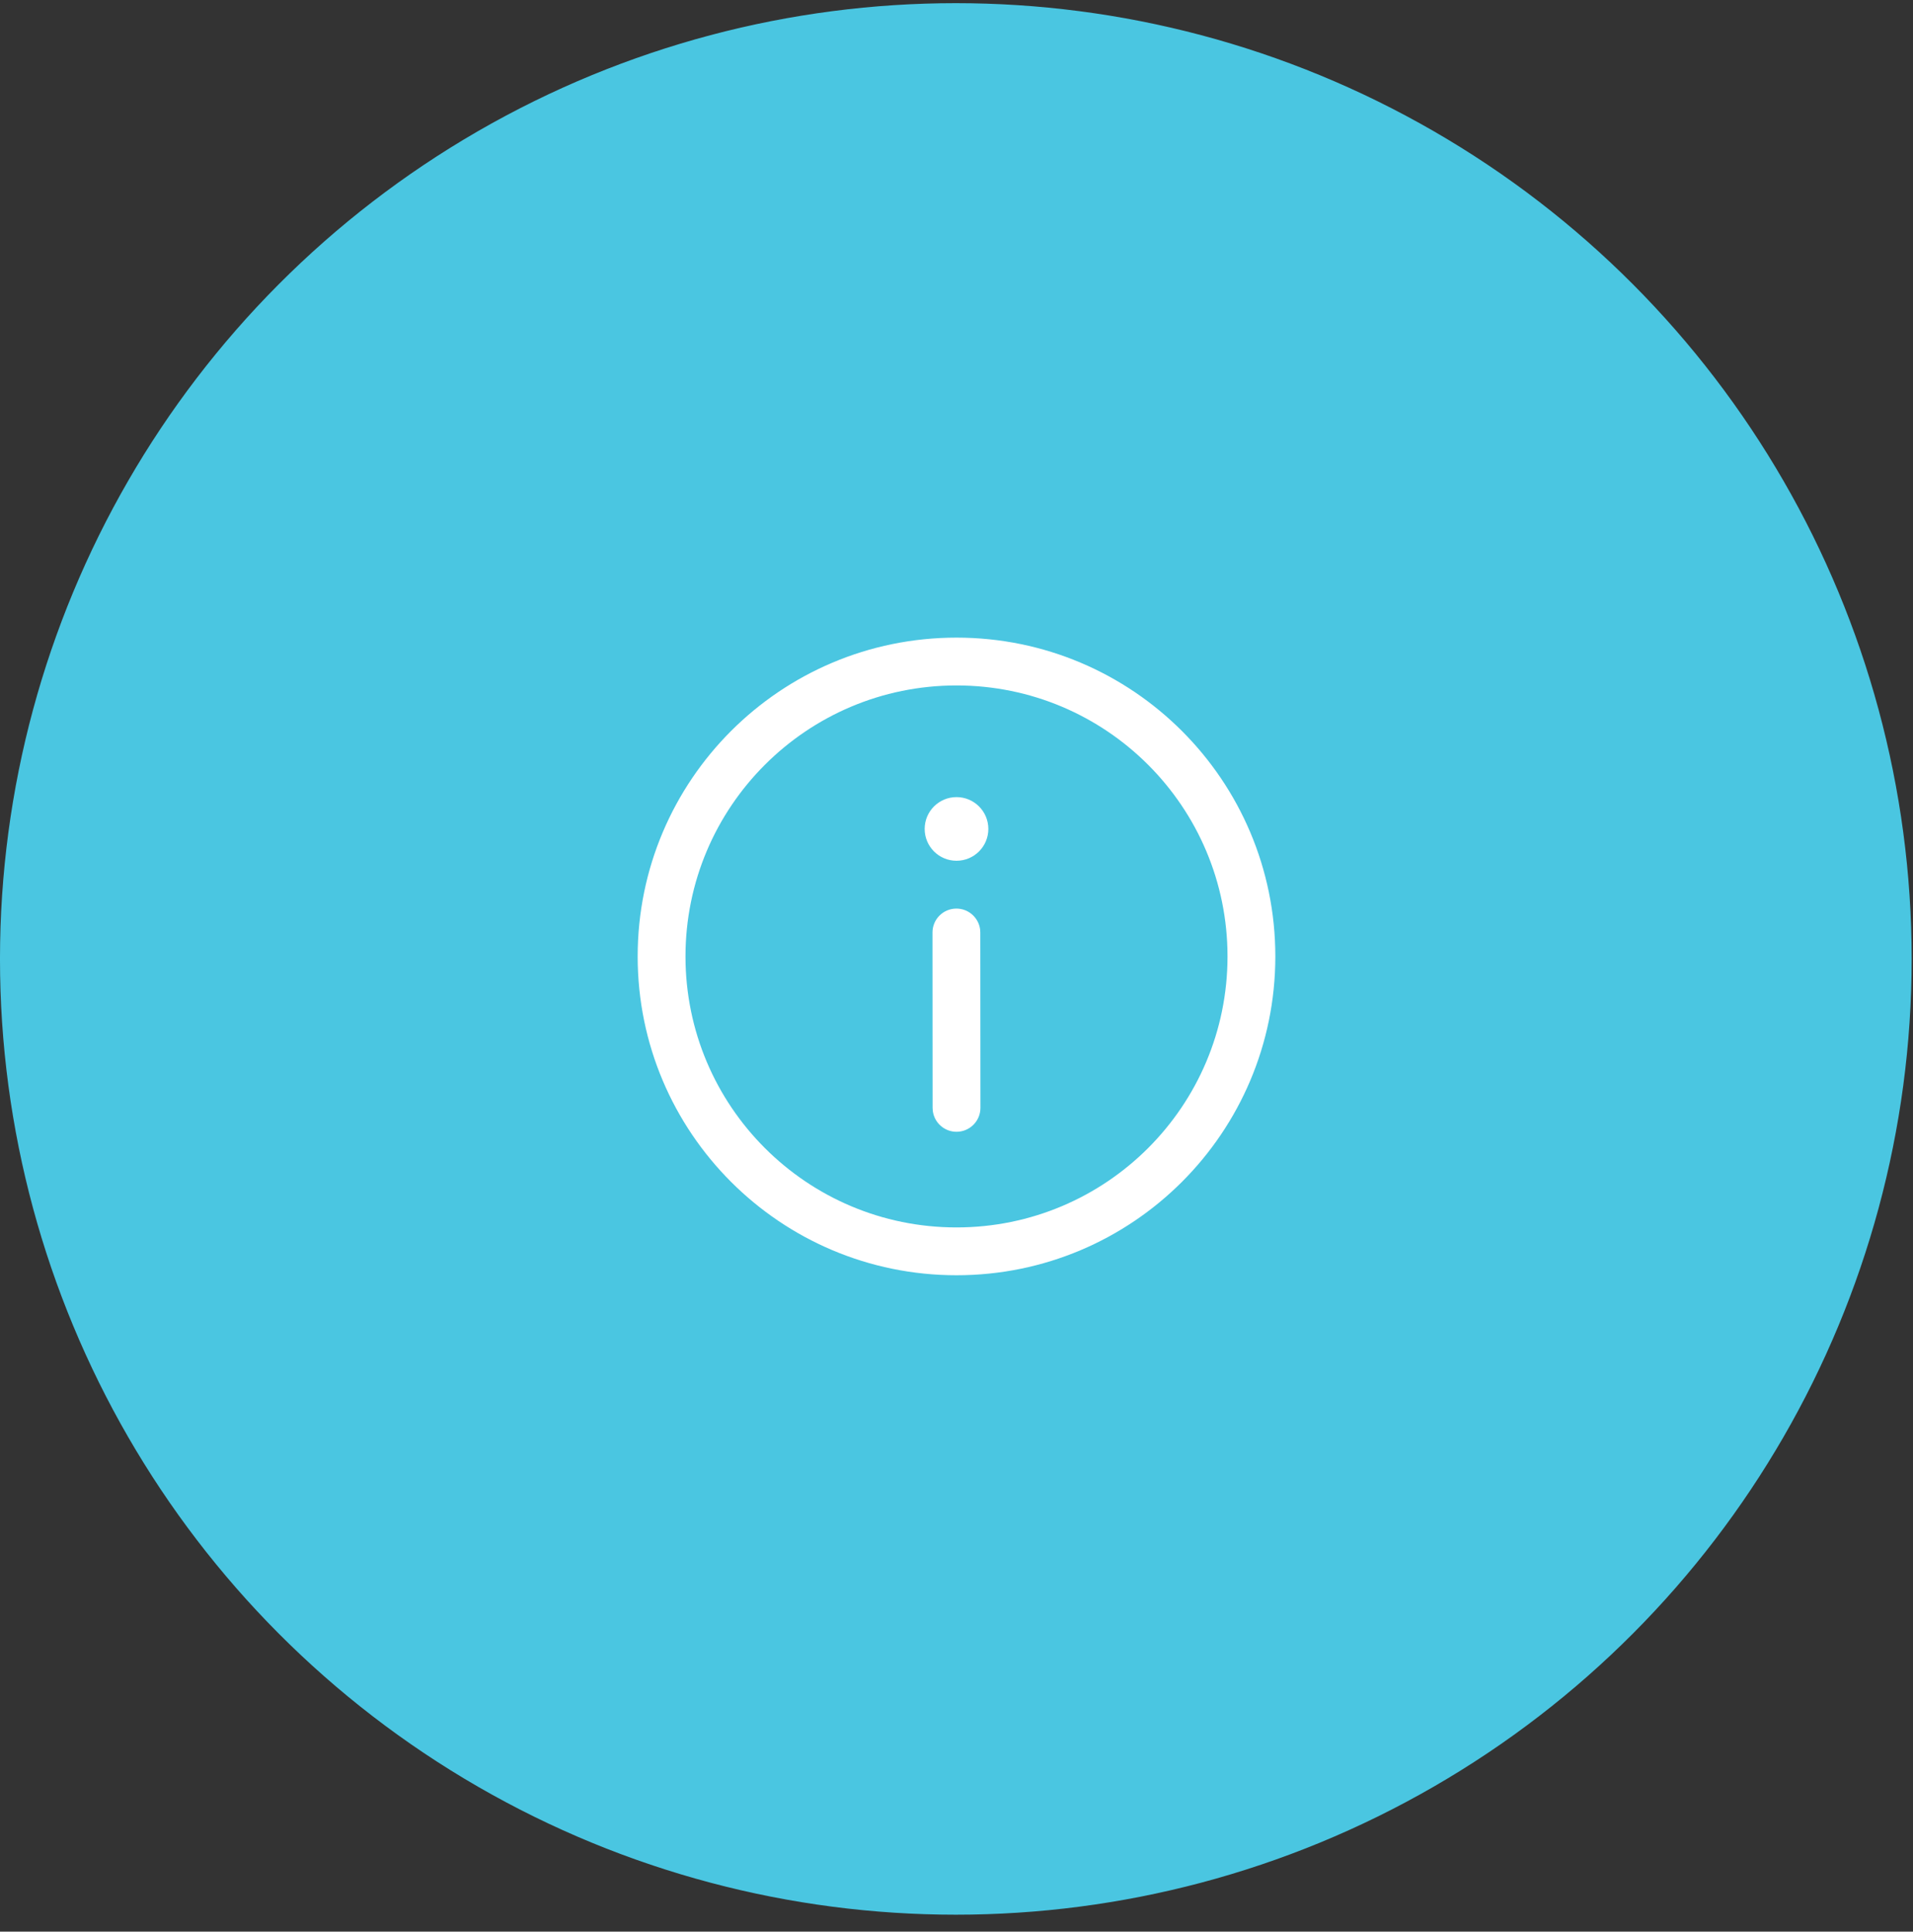 <svg width="102" height="103" viewBox="0 0 102 103" fill="none" xmlns="http://www.w3.org/2000/svg">
<rect x="0" y="0" width="102" height="103" fill="#333333" stroke="none"/>
<circle cx="50.964" cy="51.133" r="50.398" fill="#4AC6E1" stroke="#4AC6E1" stroke-width="1.133"/>
<path d="M51 34C60.389 34 68 41.611 68 51C68 60.389 60.389 68 51 68C41.611 68 34 60.389 34 51C34 41.611 41.611 34 51 34ZM51 36.55C43.019 36.55 36.55 43.019 36.55 51C36.55 58.981 43.019 65.45 51 65.45C58.981 65.45 65.45 58.981 65.45 51C65.45 43.019 58.981 36.55 51 36.55ZM50.994 48.449C51.639 48.448 52.173 48.928 52.258 49.55L52.269 49.723L52.276 59.074C52.276 59.778 51.706 60.349 51.002 60.35C50.356 60.35 49.822 59.871 49.738 59.249L49.726 59.076L49.72 49.724C49.719 49.02 50.29 48.449 50.994 48.449ZM51.001 42.504C51.938 42.504 52.698 43.264 52.698 44.201C52.698 45.138 51.938 45.898 51.001 45.898C50.063 45.898 49.303 45.138 49.303 44.201C49.303 43.264 50.063 42.504 51.001 42.504Z" fill="white"/>
</svg>
